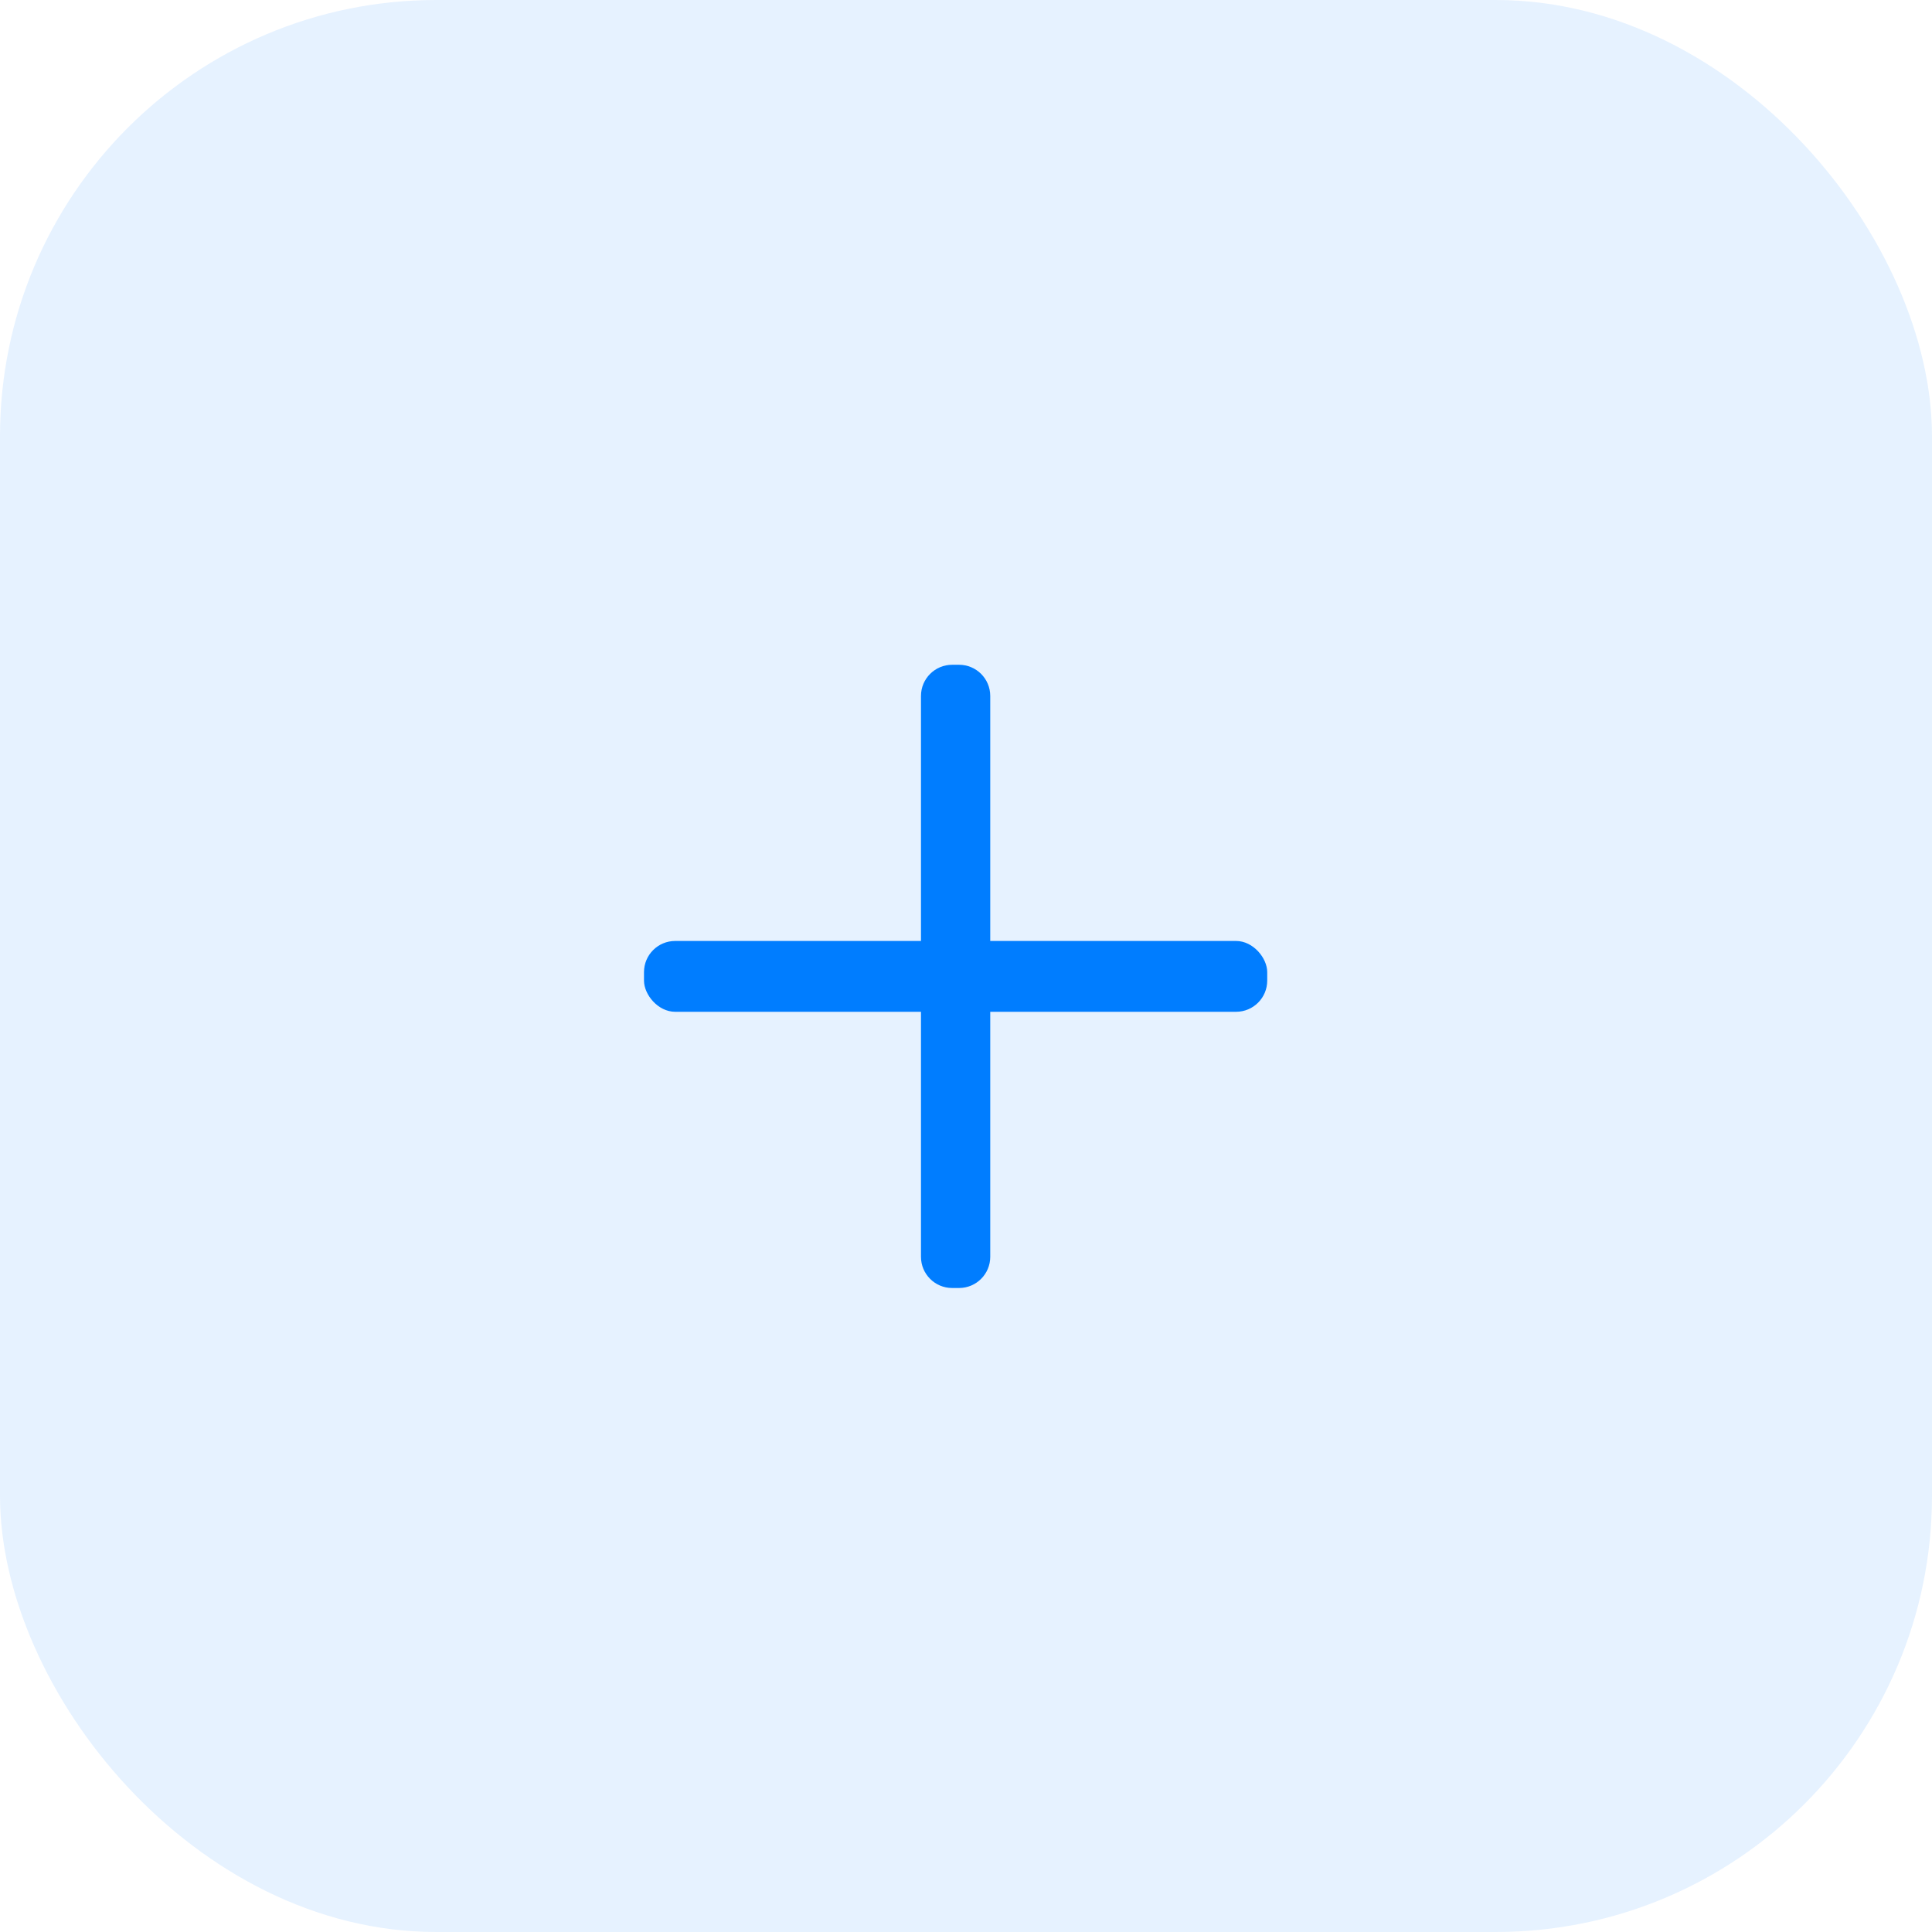 <svg xmlns="http://www.w3.org/2000/svg" xmlns:xlink="http://www.w3.org/1999/xlink" width="93" height="93" version="1.1" viewBox="0 0 93 93"><title>ic_cal_plus</title><g id="calculator" fill="none" fill-rule="evenodd" stroke="none" stroke-width="1"><g id="分布式计算器_A端_计算器首页" fill="#007DFF" transform="translate(-355, -618)"><g id="ic_cal_plus" transform="translate(355, 618)"><rect id="矩形备份-21" width="93" height="93" x="0" y="0" fill-opacity=".1" rx="21"/><g id="编组-5" transform="translate(31, 32)"><rect id="矩形复制" width="30" height="3.409" x="0" y="13.295" rx="1.5"/><path id="矩形复制" d="M1.5,13.333 L28.5,13.333 C29.328,13.333 30,14.005 30,14.833 L30,15.167 C30,15.995 29.328,16.667 28.5,16.667 L1.5,16.667 C0.672,16.667 7.67068418e-14,15.995 7.63833441e-14,15.167 L7.63833441e-14,14.833 C7.65039356e-14,14.005 0.672,13.333 1.5,13.333 Z" transform="translate(15, 15) rotate(90) translate(-15, -15)"/></g></g></g></g></svg>